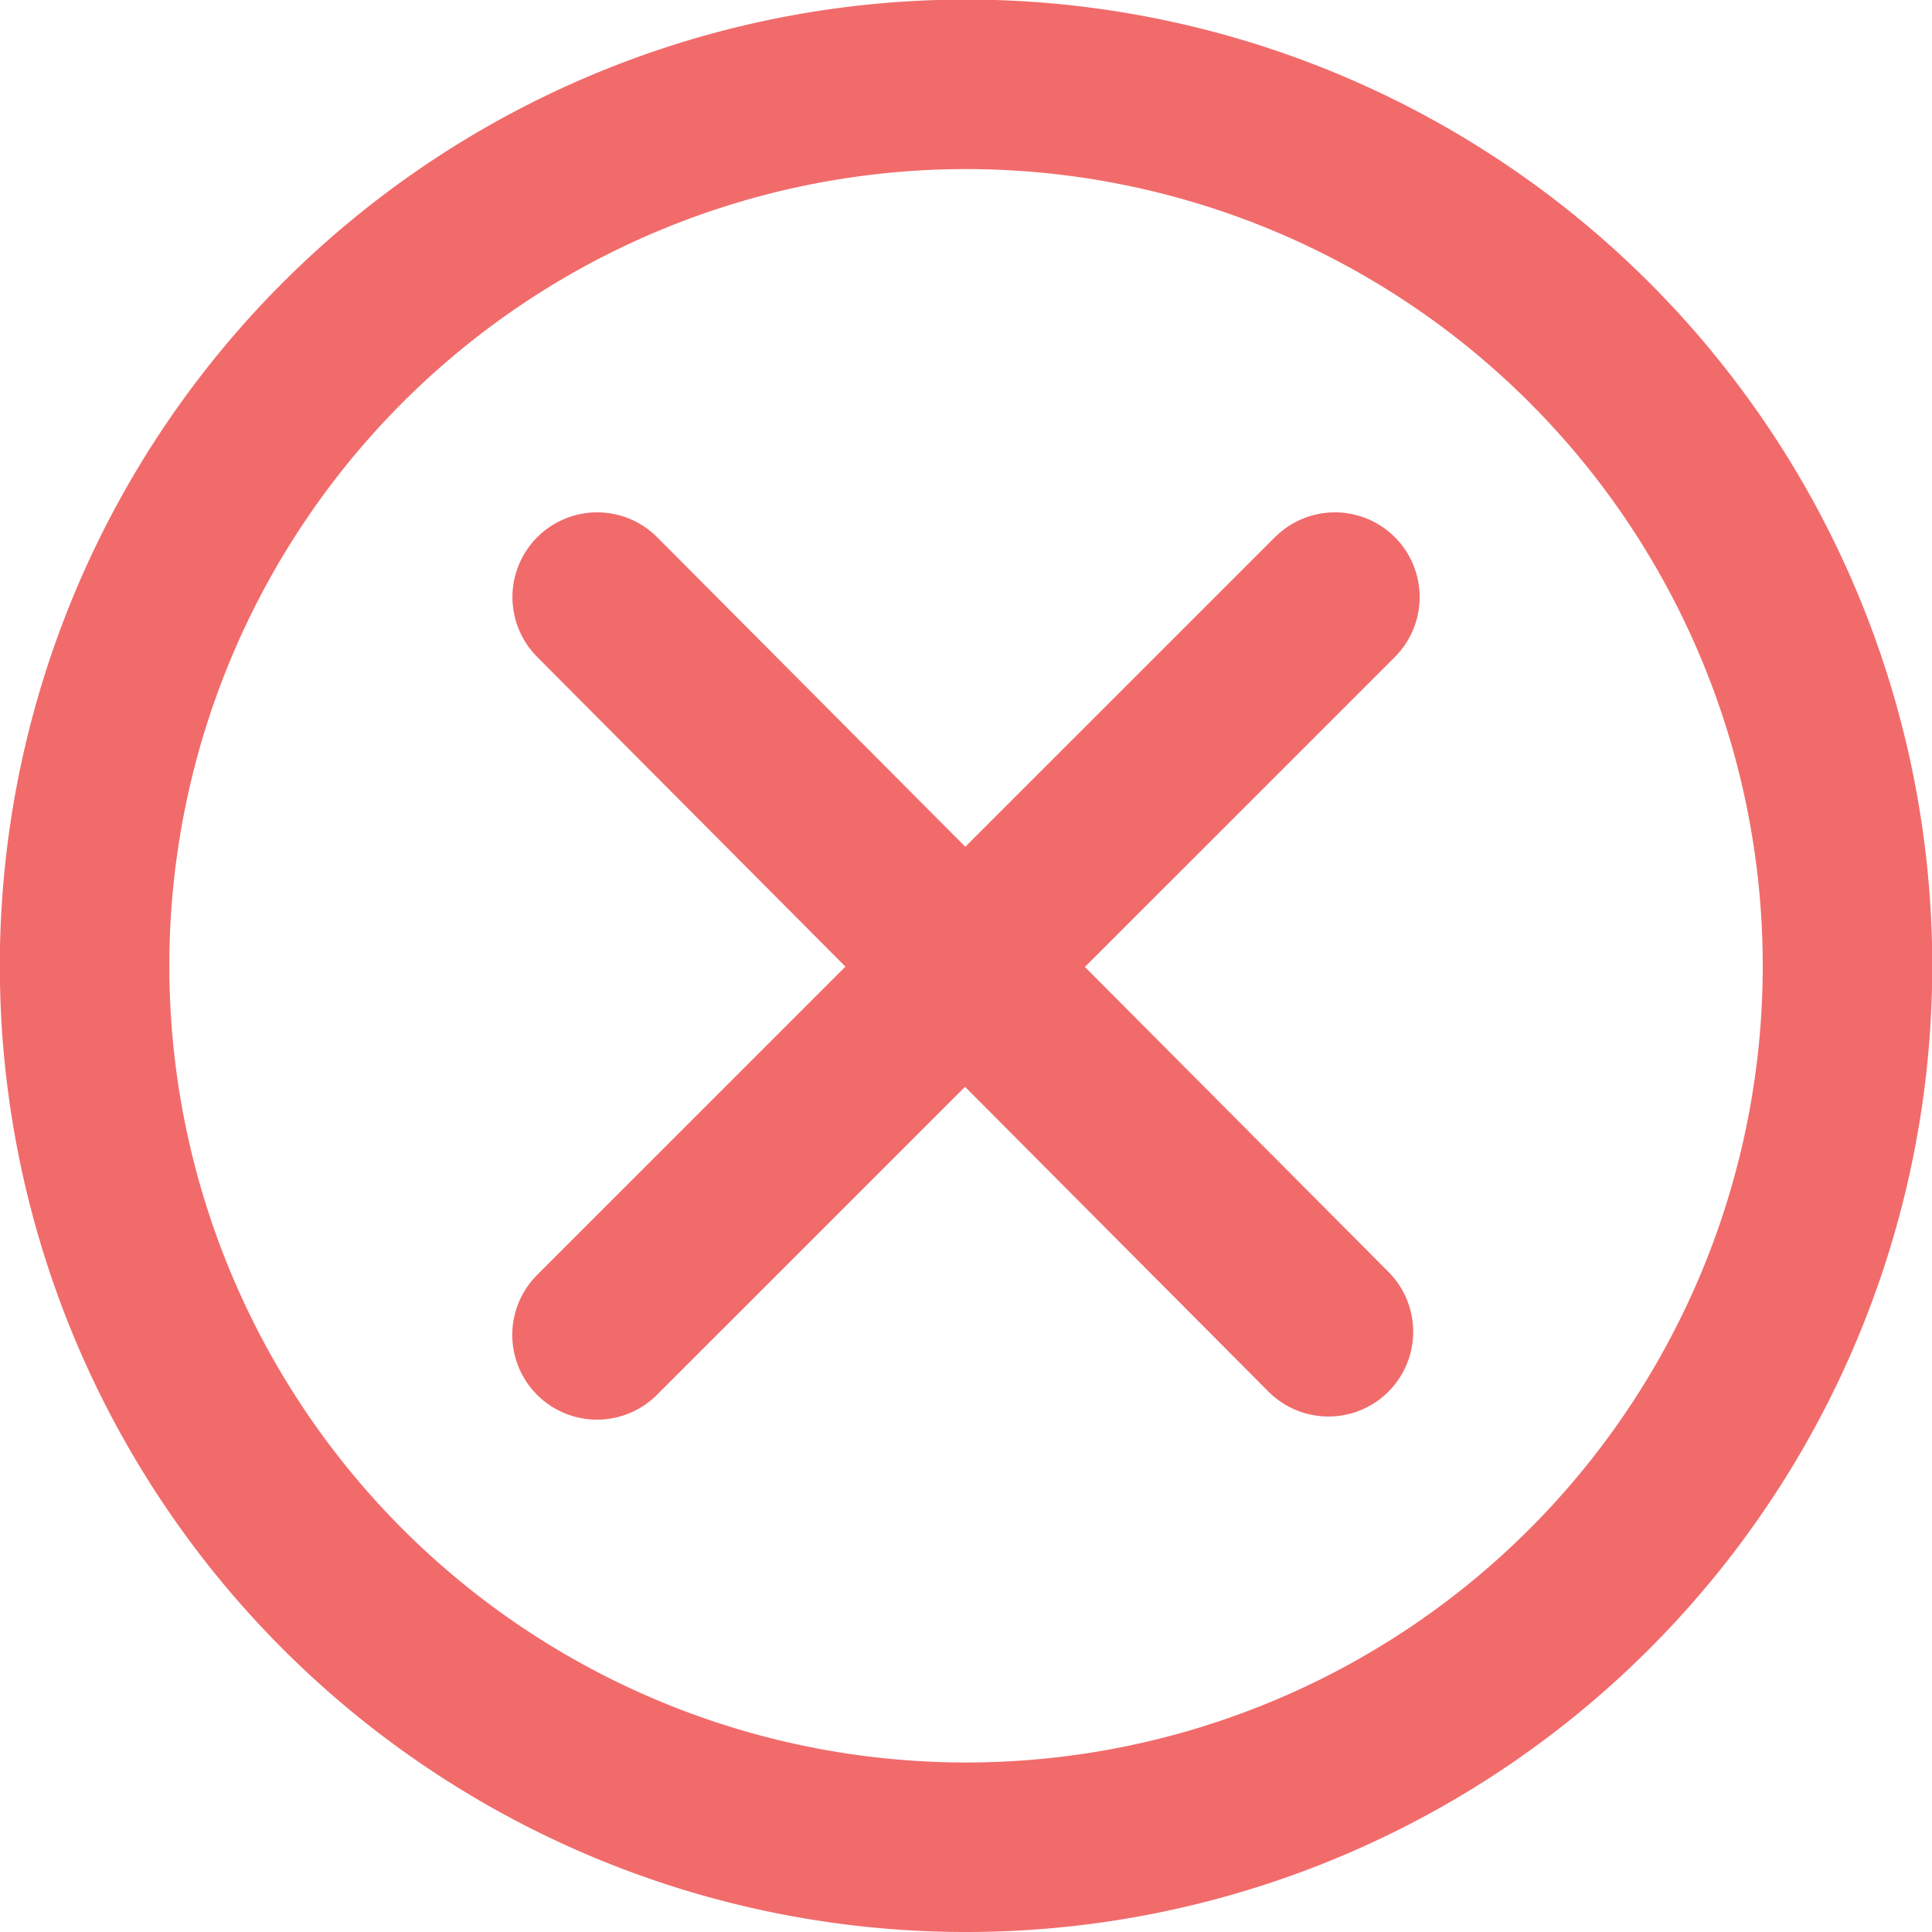 <svg xmlns="http://www.w3.org/2000/svg" width="22.795" height="22.795" viewBox="0 0 22.795 22.795">
  <g id="Component_2_1" data-name="Component 2 – 1" transform="translate(1 1)">
    <path id="Path_1658" data-name="Path 1658" d="M11.816,22.213a10.4,10.4,0,1,0-10.4-10.4A10.4,10.4,0,0,0,11.816,22.213Z" transform="translate(-1.418 -1.418)" fill="none" stroke="#f16b6b" stroke-width="2"/>
    <path id="Path_1659" data-name="Path 1659" d="M14.275,5.743,5.569,14.448" transform="translate(0.475 0.302)" fill="none" stroke="#f16b6b" stroke-linecap="round" stroke-width="2"/>
    <path id="Path_1660" data-name="Path 1660" d="M5.572,5.743,14.2,14.411" transform="translate(0.474 0.302)" fill="none" stroke="#f16b6b" stroke-linecap="round" stroke-width="2"/>
  </g>
</svg>
